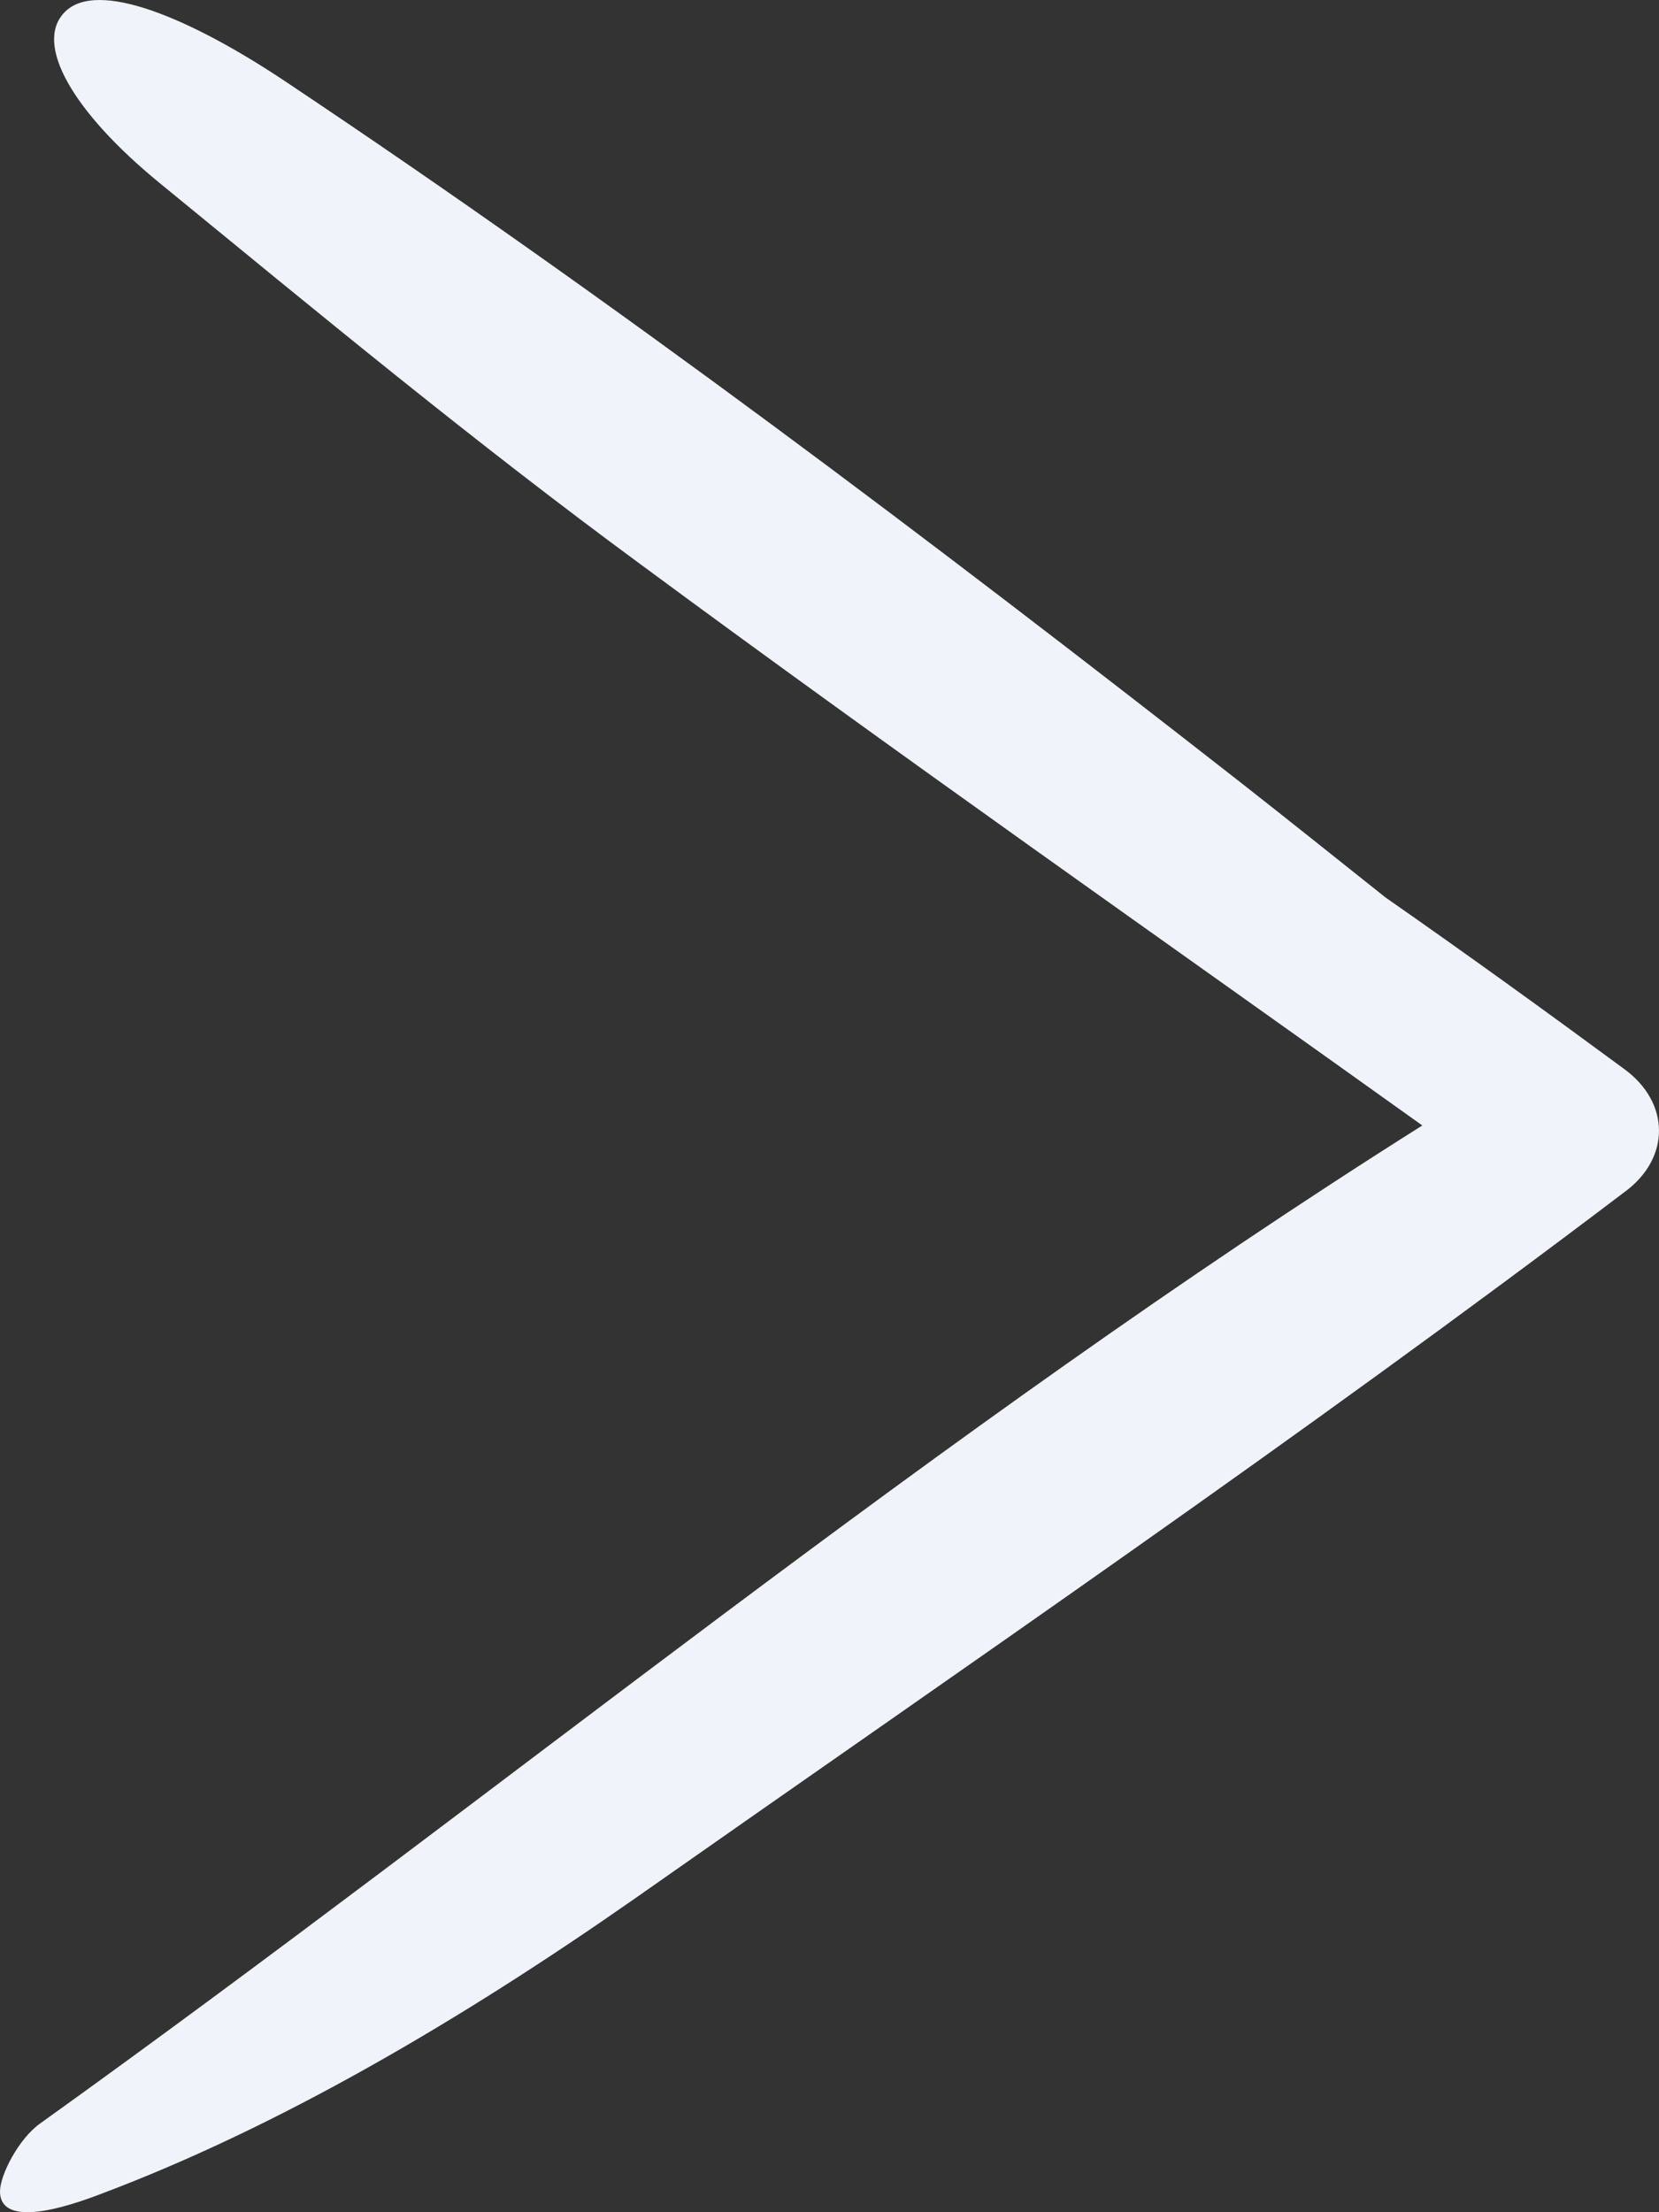 <svg width="9" height="12" viewBox="0 0 9 12" fill="none" xmlns="http://www.w3.org/2000/svg">
<rect x="0" y="0" width="9" height="12" fill="#333333" stroke="none"/>
<path d="M0.539 11.904C1.513 11.539 2.504 10.955 3.436 10.304C5.241 9.037 7.067 7.79 8.813 6.466L8.82 6.461C9.063 6.277 9.059 5.981 8.813 5.8C8.388 5.487 7.955 5.174 7.516 4.868C7.254 4.66 6.994 4.451 6.731 4.245C5.055 2.935 3.352 1.646 1.55 0.443C1.038 0.101 0.525 -0.118 0.349 0.068C0.186 0.237 0.389 0.602 0.865 0.992C1.719 1.691 2.574 2.399 3.479 3.064C4.872 4.093 6.302 5.094 7.716 6.105C5.075 7.77 2.727 9.72 0.22 11.517C0.1 11.601 0 11.8 0 11.887C0 12.053 0.246 12.016 0.539 11.904Z" fill="#F1F3FB"/>
</svg>
